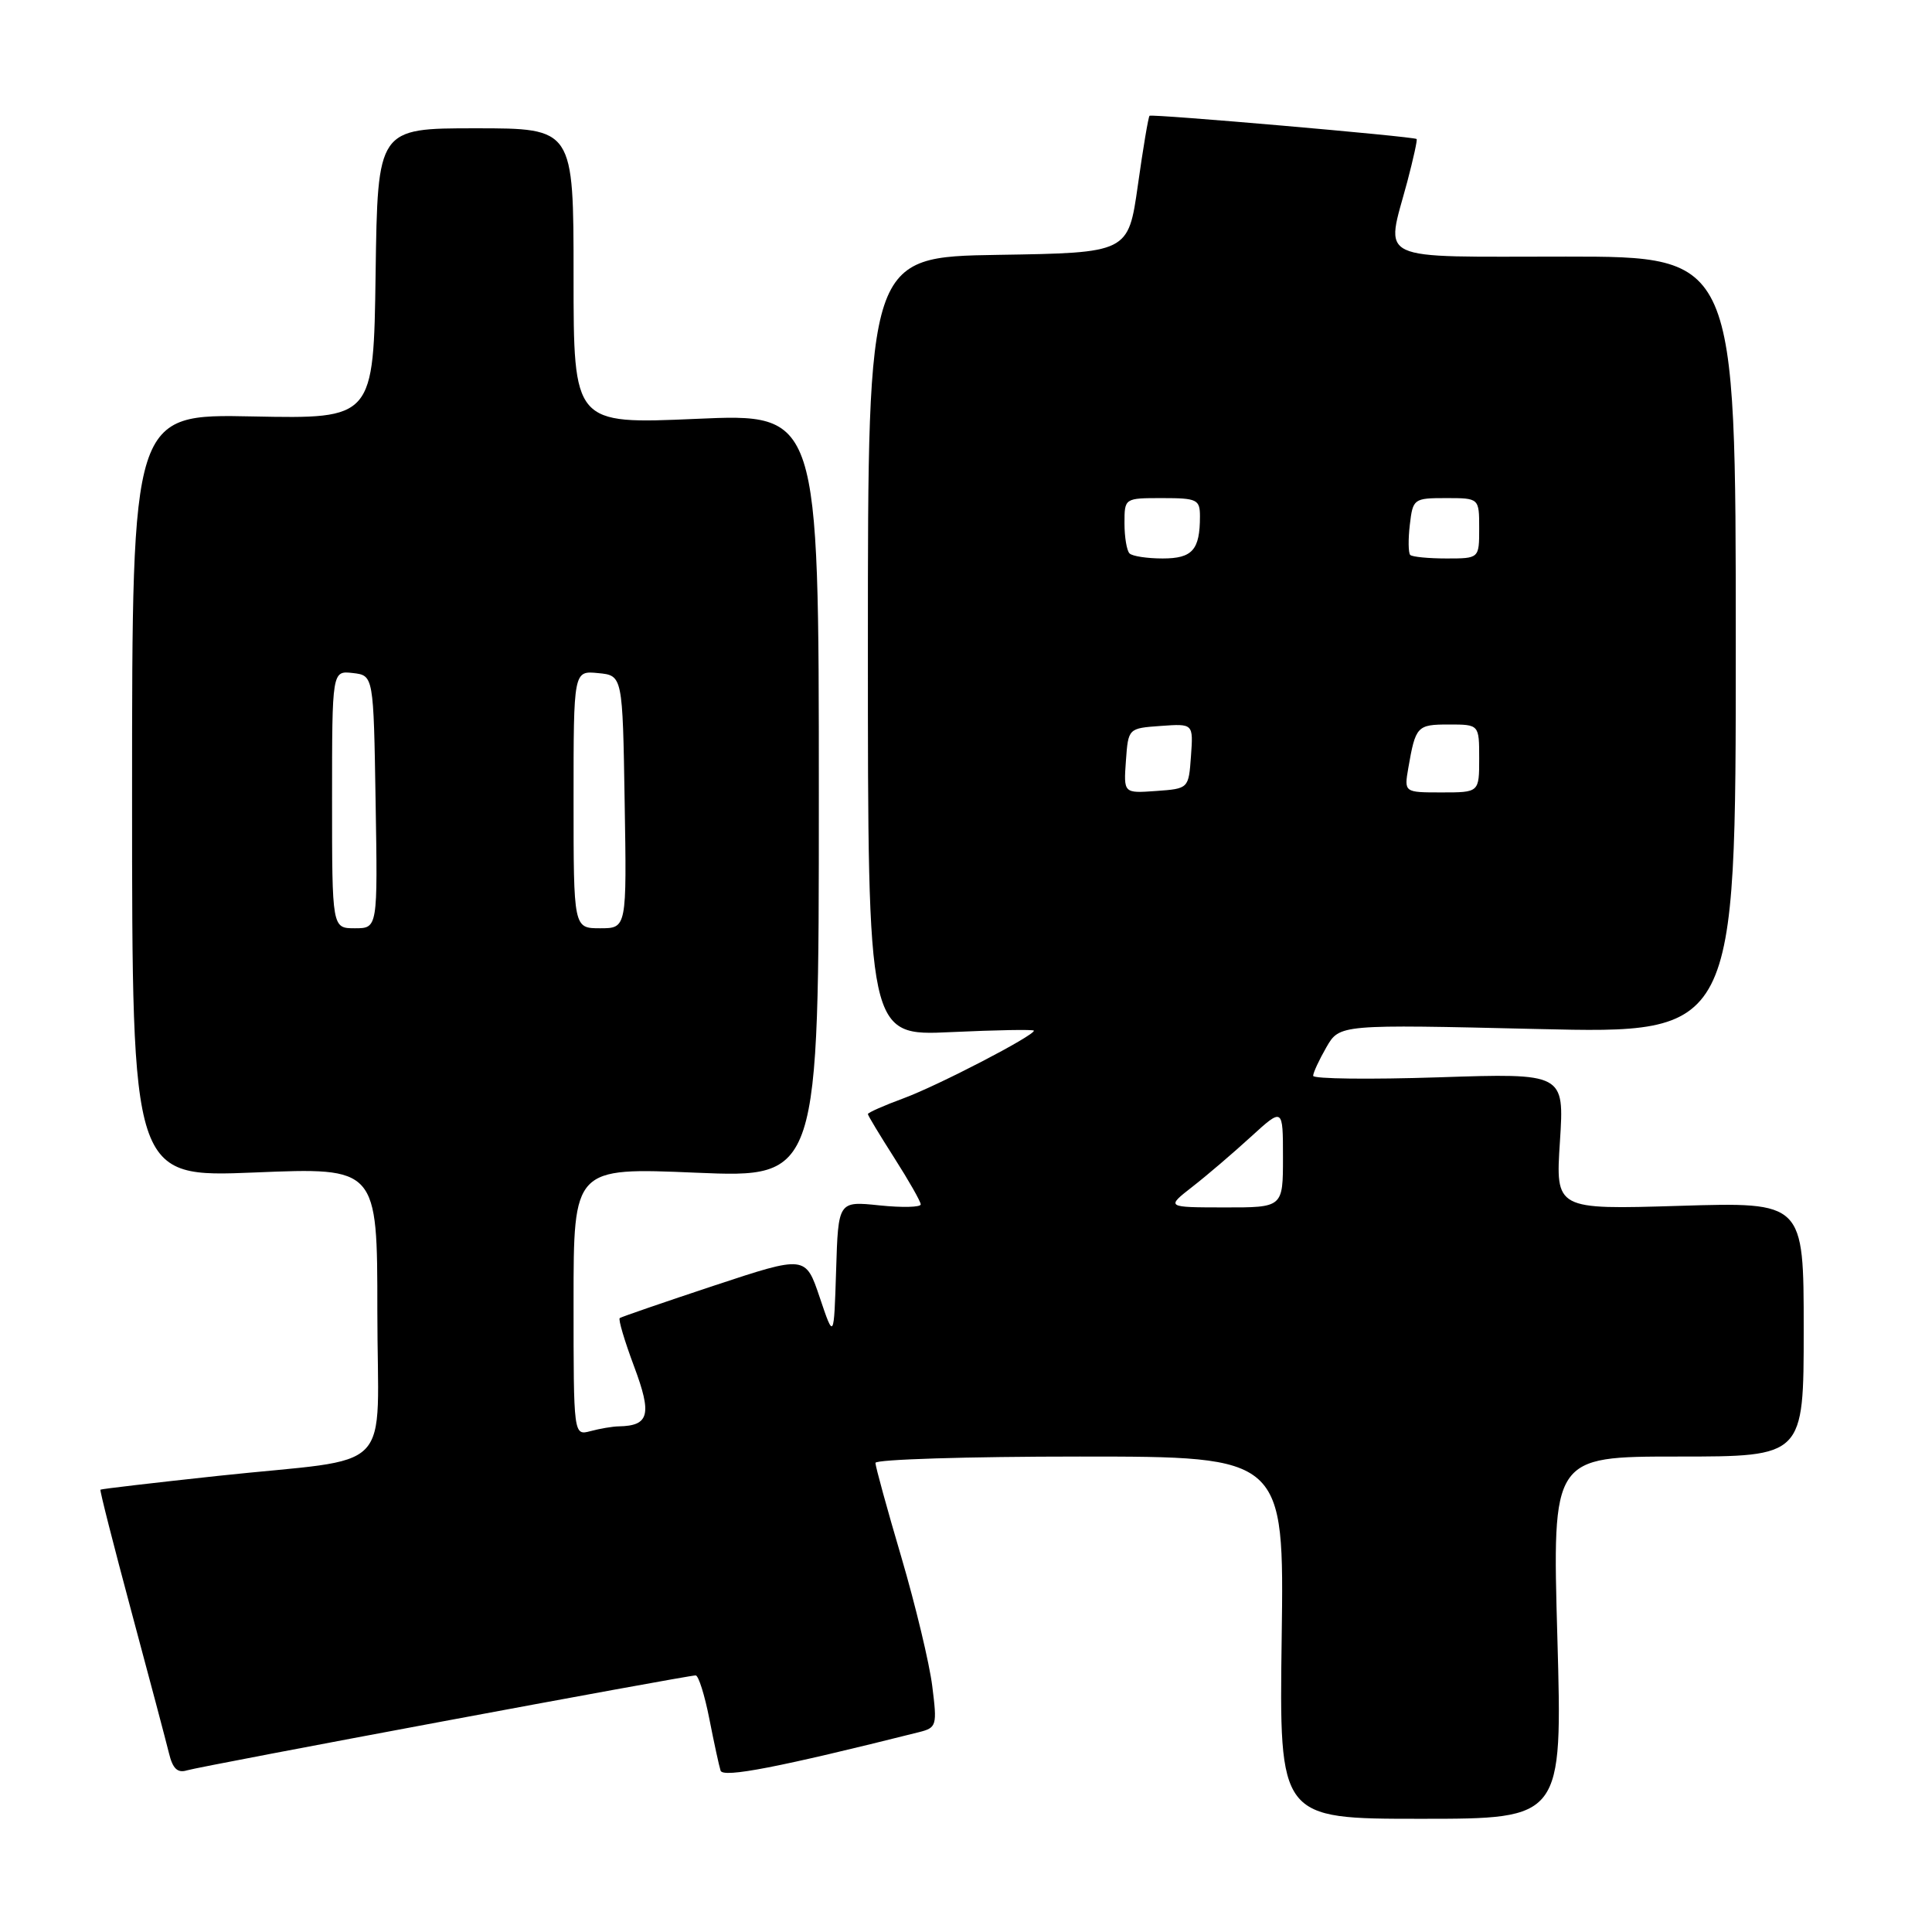 <?xml version="1.0" encoding="UTF-8" standalone="no"?>
<!DOCTYPE svg PUBLIC "-//W3C//DTD SVG 1.1//EN" "http://www.w3.org/Graphics/SVG/1.1/DTD/svg11.dtd" >
<svg xmlns="http://www.w3.org/2000/svg" xmlns:xlink="http://www.w3.org/1999/xlink" version="1.1" viewBox="0 0 256 256">
 <g >
 <path fill="currentColor"
d=" M 206.36 217.00 C 205.68 193.00 205.68 193.00 222.34 193.00 C 239.00 193.00 239.00 193.00 239.00 176.14 C 239.00 159.28 239.00 159.28 222.56 159.78 C 206.11 160.28 206.11 160.28 206.70 151.24 C 207.28 142.20 207.28 142.20 190.64 142.75 C 181.49 143.05 174.00 142.96 174.00 142.55 C 174.00 142.14 174.79 140.44 175.75 138.77 C 177.50 135.73 177.50 135.73 203.75 136.35 C 230.00 136.97 230.00 136.97 230.00 85.48 C 230.00 34.00 230.00 34.00 207.50 34.00 C 181.75 34.00 183.59 34.87 186.48 24.05 C 187.27 21.05 187.83 18.52 187.71 18.42 C 187.28 18.08 152.60 15.07 152.32 15.34 C 152.16 15.50 151.46 19.65 150.77 24.57 C 149.50 33.50 149.50 33.50 132.25 33.77 C 115.00 34.05 115.00 34.05 115.00 85.67 C 115.00 137.28 115.00 137.28 126.00 136.76 C 132.05 136.48 137.00 136.39 137.00 136.57 C 137.00 137.25 124.32 143.83 119.75 145.52 C 117.14 146.48 115.00 147.43 115.00 147.62 C 115.00 147.81 116.58 150.42 118.50 153.43 C 120.42 156.44 122.00 159.21 122.00 159.59 C 122.00 159.97 119.54 160.03 116.54 159.72 C 111.07 159.15 111.07 159.15 110.79 168.33 C 110.50 177.50 110.50 177.50 108.62 171.92 C 106.74 166.34 106.74 166.34 94.62 170.35 C 87.95 172.56 82.33 174.50 82.12 174.65 C 81.90 174.81 82.76 177.69 84.02 181.06 C 86.41 187.44 86.03 188.92 82.00 189.00 C 81.17 189.01 79.49 189.30 78.25 189.63 C 76.00 190.23 76.00 190.23 76.00 172.47 C 76.00 154.70 76.00 154.70 92.25 155.39 C 108.50 156.07 108.50 156.07 108.50 105.43 C 108.50 54.78 108.50 54.78 92.25 55.50 C 76.00 56.21 76.00 56.21 76.00 36.61 C 76.00 17.00 76.00 17.00 63.02 17.00 C 50.04 17.00 50.04 17.00 49.77 36.25 C 49.50 55.50 49.50 55.50 33.50 55.18 C 17.50 54.85 17.50 54.85 17.50 105.44 C 17.50 156.02 17.50 156.02 33.75 155.36 C 50.00 154.69 50.00 154.69 50.00 173.72 C 50.00 195.90 52.82 192.99 28.81 195.57 C 20.39 196.48 13.41 197.29 13.31 197.39 C 13.20 197.48 15.05 204.74 17.41 213.53 C 19.77 222.31 22.01 230.76 22.39 232.31 C 22.88 234.36 23.53 234.97 24.78 234.58 C 26.57 234.03 90.98 222.01 92.18 222.00 C 92.55 222.00 93.37 224.59 93.99 227.75 C 94.61 230.91 95.28 234.00 95.48 234.62 C 95.80 235.62 103.24 234.17 121.77 229.52 C 124.11 228.93 124.19 228.66 123.53 223.43 C 123.16 220.42 121.31 212.72 119.43 206.32 C 117.54 199.92 116.00 194.30 116.00 193.84 C 116.00 193.38 128.19 193.00 143.08 193.00 C 170.16 193.00 170.16 193.00 169.83 217.00 C 169.50 241.00 169.50 241.00 188.27 241.00 C 207.03 241.00 207.03 241.00 206.36 217.00 Z  M 158.00 157.25 C 159.93 155.75 163.41 152.77 165.75 150.63 C 170.00 146.75 170.00 146.75 170.00 153.37 C 170.00 160.00 170.00 160.00 162.25 159.99 C 154.50 159.98 154.50 159.98 158.00 157.25 Z  M 44.00 105.93 C 44.00 88.87 44.00 88.87 46.75 89.18 C 49.50 89.50 49.50 89.50 49.77 106.25 C 50.05 123.00 50.05 123.00 47.02 123.00 C 44.00 123.00 44.00 123.00 44.00 105.93 Z  M 76.00 105.94 C 76.00 88.87 76.00 88.87 79.25 89.19 C 82.50 89.50 82.50 89.50 82.77 106.25 C 83.05 123.00 83.05 123.00 79.52 123.00 C 76.00 123.00 76.00 123.00 76.00 105.94 Z  M 149.19 100.81 C 149.50 96.50 149.50 96.50 153.81 96.19 C 158.12 95.88 158.12 95.88 157.81 100.19 C 157.50 104.50 157.50 104.50 153.19 104.81 C 148.88 105.12 148.88 105.12 149.19 100.81 Z  M 186.61 101.75 C 187.57 96.22 187.77 96.00 191.97 96.00 C 196.00 96.00 196.00 96.00 196.00 100.50 C 196.00 105.00 196.00 105.00 191.03 105.00 C 186.05 105.00 186.05 105.00 186.61 101.75 Z  M 149.67 73.33 C 149.30 72.97 149.00 71.17 149.00 69.33 C 149.00 66.00 149.00 66.00 154.00 66.00 C 158.62 66.00 159.00 66.18 159.00 68.42 C 159.00 72.87 158.00 74.00 154.06 74.00 C 152.01 74.00 150.03 73.70 149.67 73.33 Z  M 186.86 73.53 C 186.61 73.27 186.58 71.47 186.81 69.53 C 187.21 66.09 187.33 66.00 191.61 66.00 C 196.00 66.00 196.00 66.00 196.00 70.00 C 196.00 74.00 196.00 74.00 191.67 74.00 C 189.28 74.00 187.12 73.79 186.86 73.53 Z "/>
</g>
</svg>